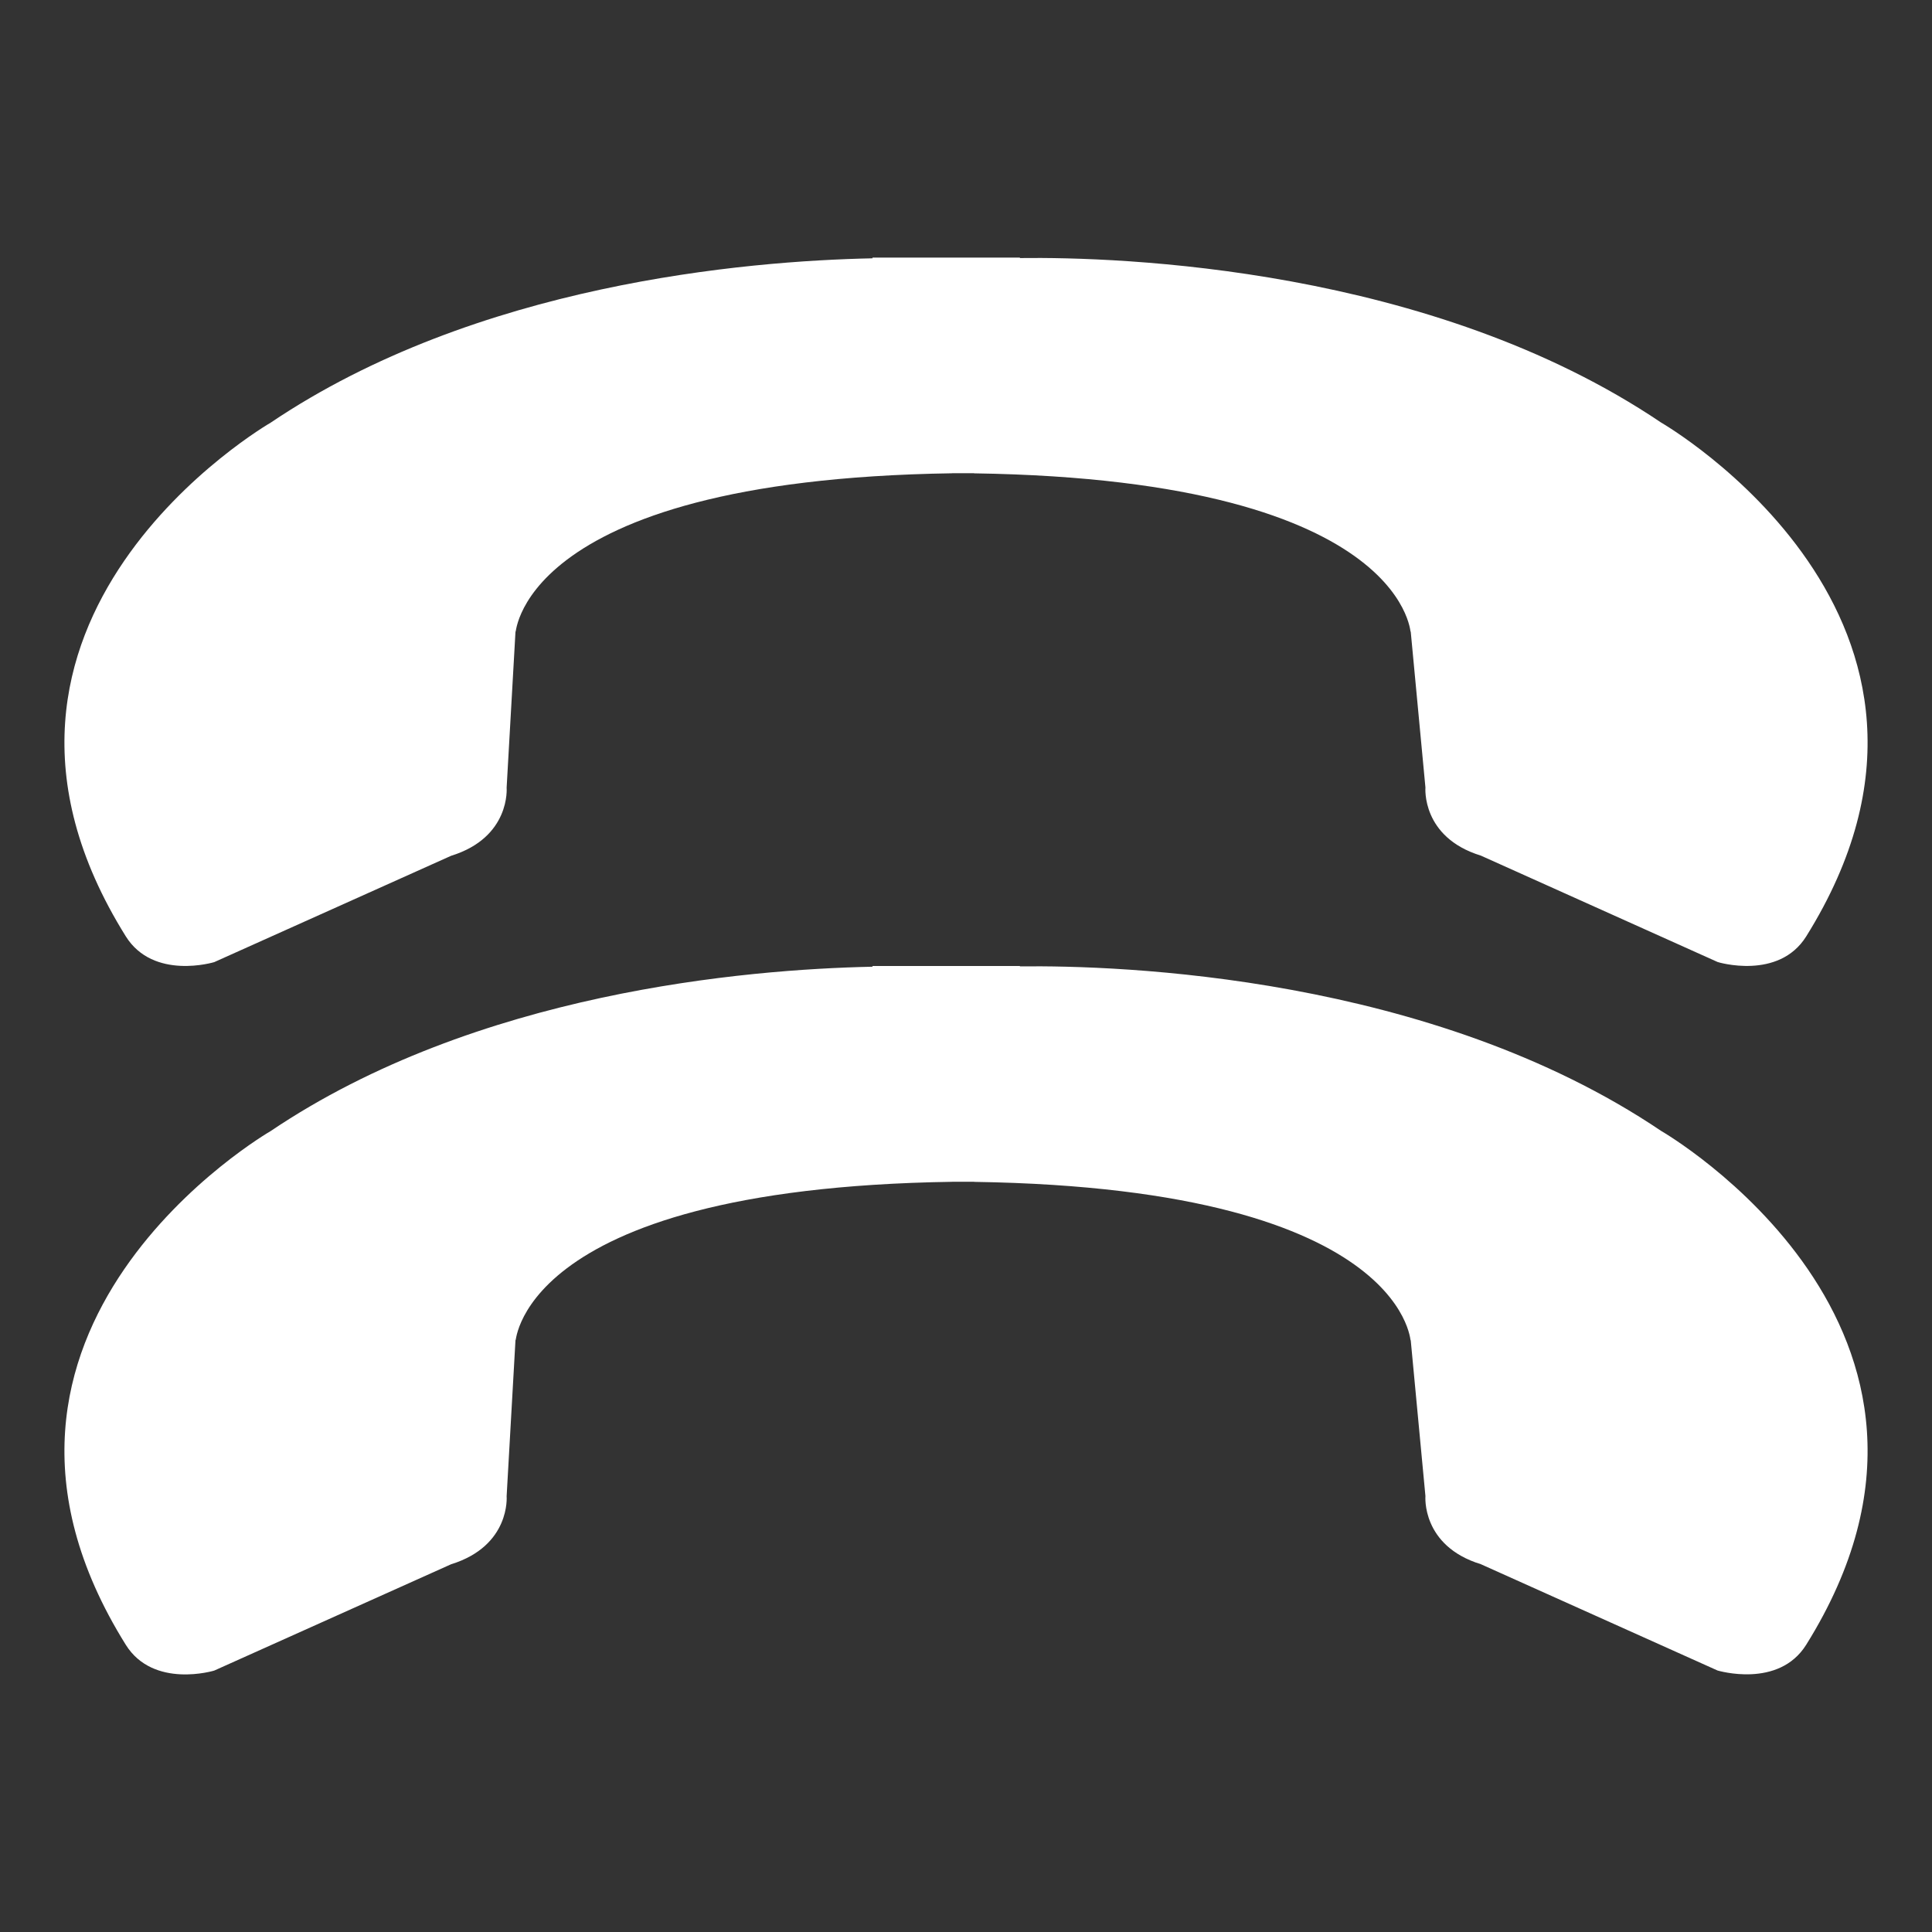 <?xml version="1.0" encoding="UTF-8"?>
<svg xmlns="http://www.w3.org/2000/svg" xmlns:xlink="http://www.w3.org/1999/xlink" baseProfile="tiny" contentScriptType="text/ecmascript" contentStyleType="text/css" height="30px" preserveAspectRatio="xMidYMid meet" version="1.1" viewBox="0.001 0 30 30" width="30px" x="0px" y="0px" zoomAndPan="magnify">
<rect x="0.001" y="0" width="30" height="30" fill="#333333" stroke="none"/>
<defs/>
<path d="M 28.048 14.54 C 31.115 9.625 25.797 6.563 25.797 6.563 C 22.216 4.146 17.392 3.987 15.839 4.007 L 15.837 4.0 L 13.549 4.0 L 13.55 4.011 C 11.574 4.052 7.396 4.411 4.204 6.563 C 4.204 6.563 -1.112 9.627 1.954 14.539 C 2.384 15.227 3.327 14.94 3.327 14.94 L 7.005 13.289 C 7.933 13.002 7.868 12.231 7.868 12.231 L 8.006 9.798 C 8.022 10.008 7.857 7.454 14.786 7.349 L 14.787 7.348 L 15.127 7.348 L 15.128 7.35 C 22.059 7.454 21.893 10.007 21.906 9.8 L 22.135 12.228 C 22.135 12.228 22.069 13.001 22.996 13.286 L 26.672 14.938 C 26.673 14.94 27.619 15.227 28.048 14.54 z " fill="#ffffff"/>
<path d="M 28.048 25.539 C 31.115 20.625 25.797 17.562 25.797 17.562 C 22.216 15.146 17.392 14.987 15.839 15.006 L 15.837 15.0 L 13.549 15.0 L 13.55 15.011 C 11.574 15.052 7.396 15.411 4.204 17.563 C 4.204 17.563 -1.112 20.627 1.954 25.54 C 2.384 26.228 3.327 25.941 3.327 25.941 L 7.005 24.29 C 7.933 24.003 7.868 23.233 7.868 23.233 L 8.006 20.799 C 8.022 21.01 7.857 18.455 14.786 18.351 L 14.787 18.35 L 15.127 18.35 L 15.128 18.352 C 22.059 18.457 21.893 21.009 21.906 20.803 L 22.135 23.231 C 22.135 23.231 22.069 24.004 22.996 24.289 L 26.672 25.94 C 26.673 25.939 27.619 26.227 28.048 25.539 z " fill="#ffffff"/>
<rect fill="none" height="30" width="30" x="0.001"/>
</svg>
